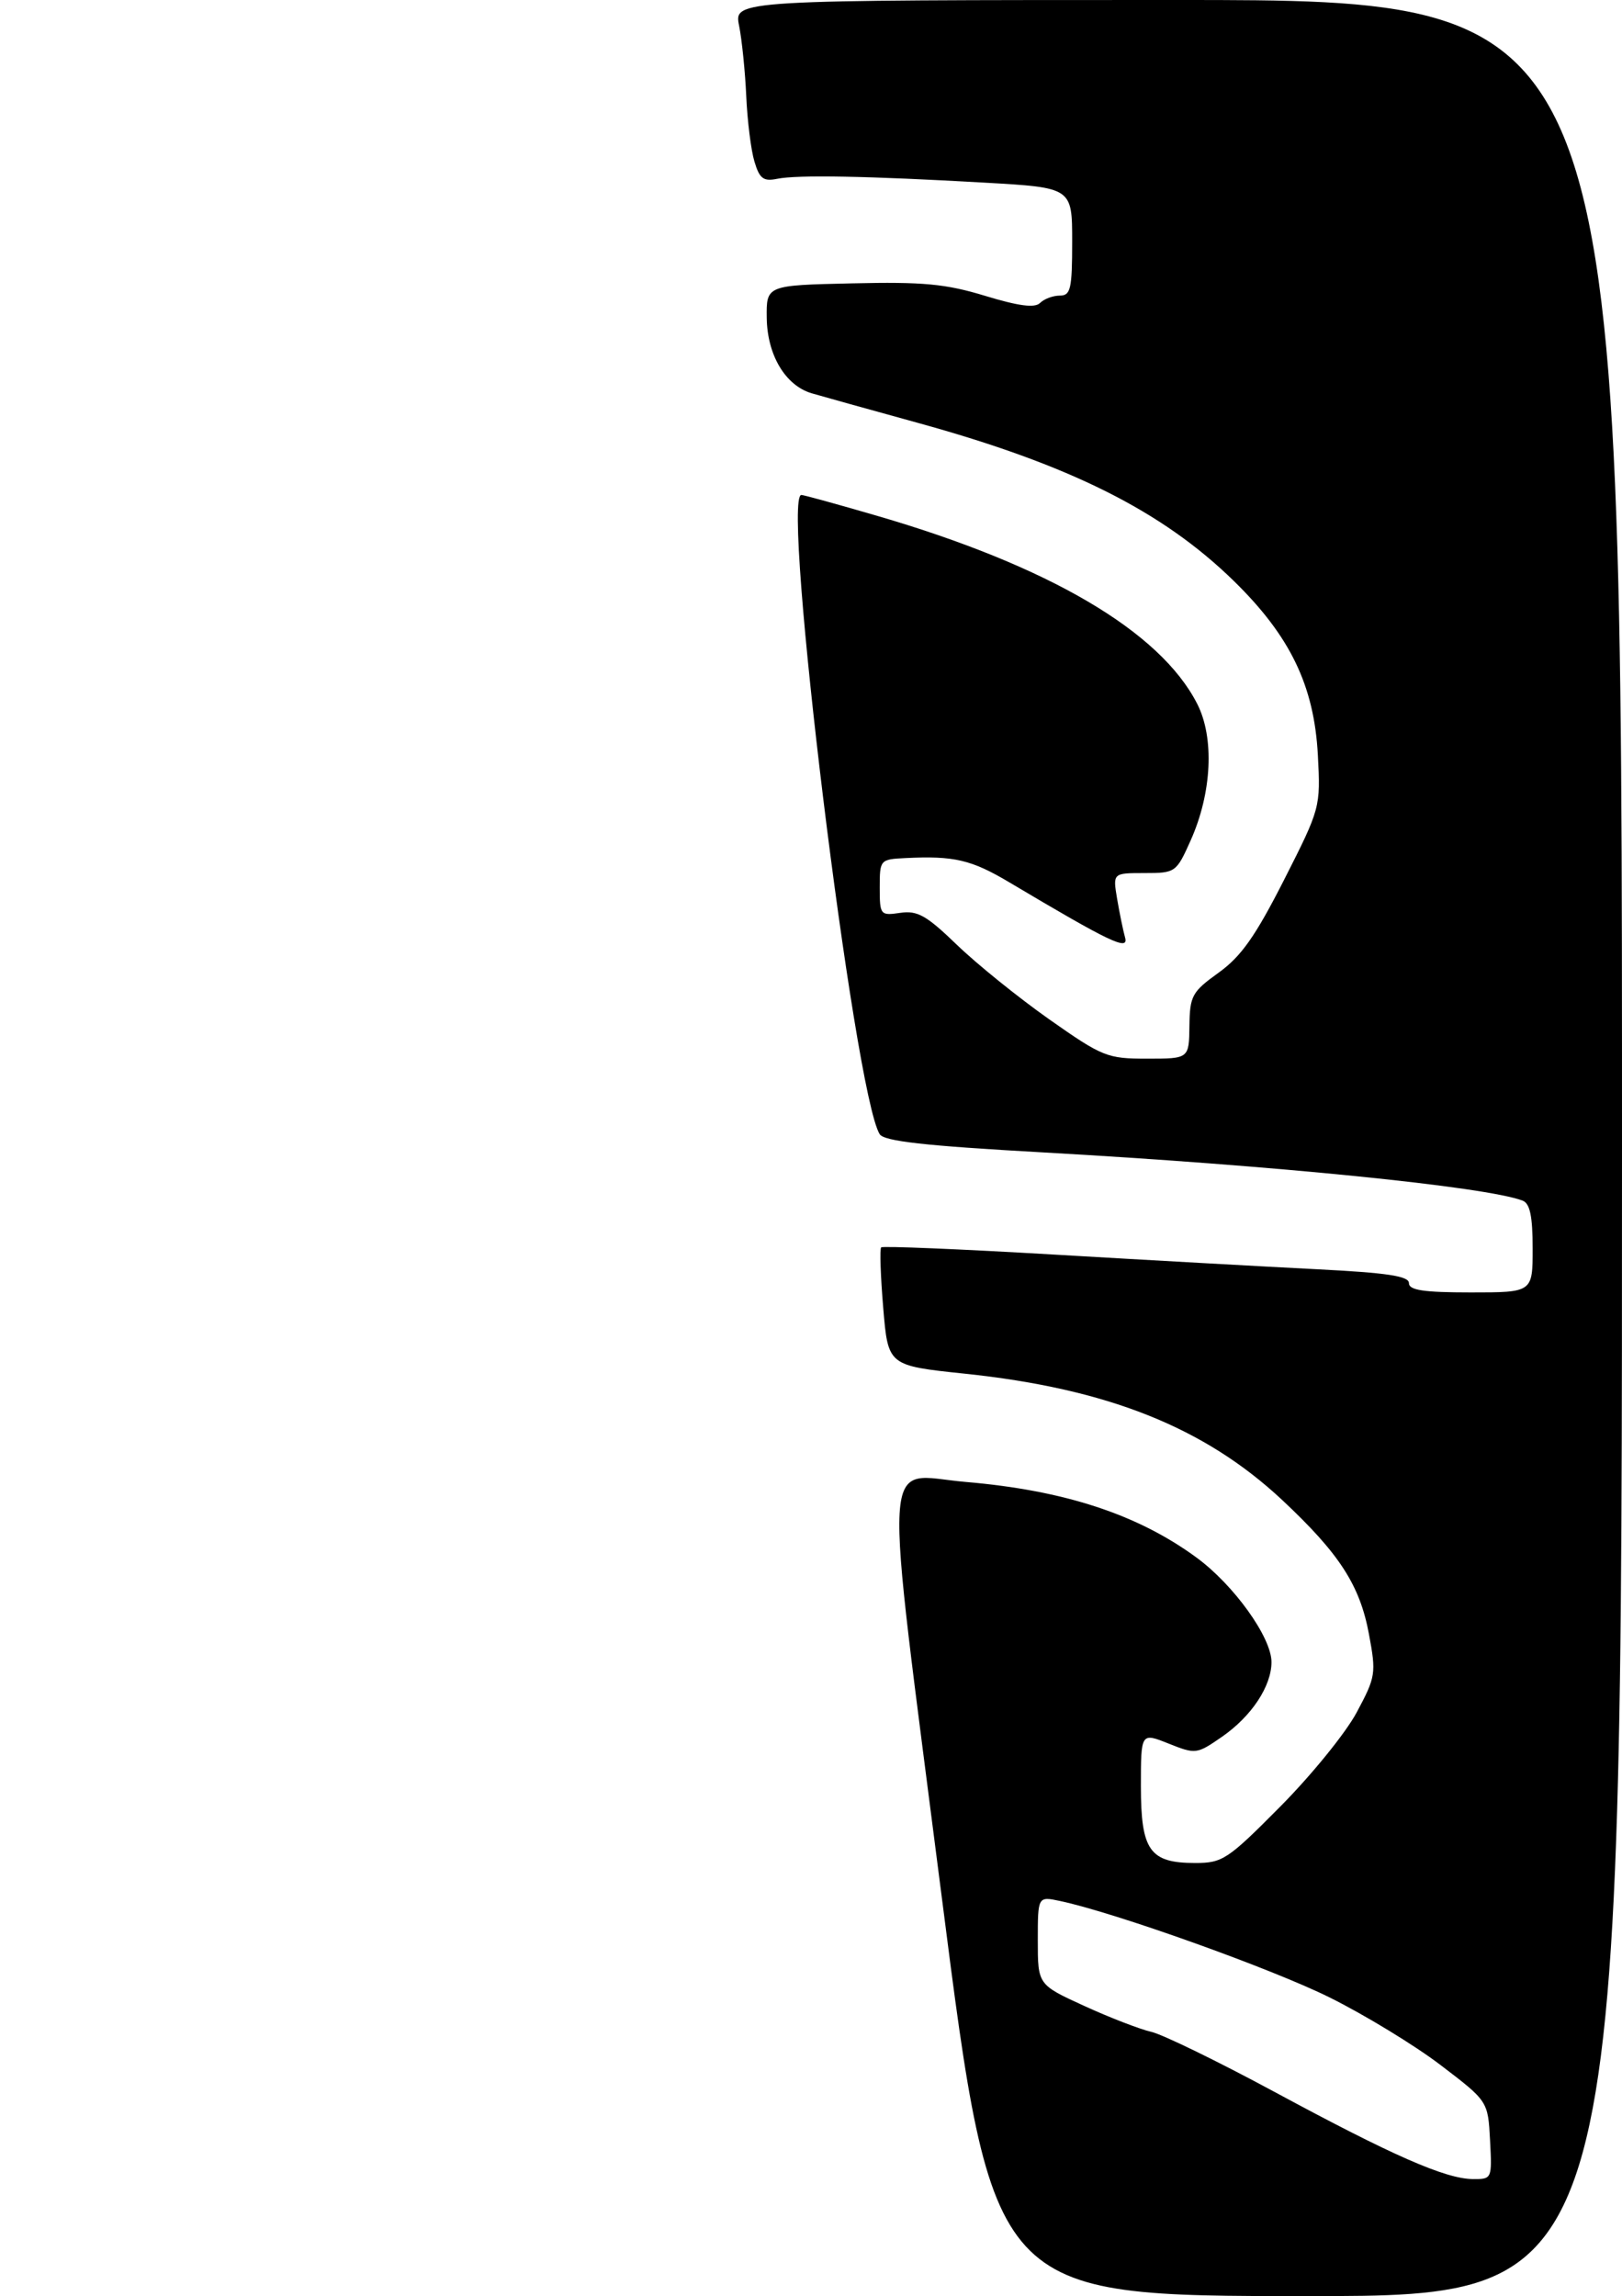 <?xml version="1.0" encoding="UTF-8" standalone="no"?>
<!DOCTYPE svg PUBLIC "-//W3C//DTD SVG 1.1//EN" "http://www.w3.org/Graphics/SVG/1.1/DTD/svg11.dtd" >
<svg xmlns="http://www.w3.org/2000/svg" xmlns:xlink="http://www.w3.org/1999/xlink" version="1.1" viewBox="0 0 236 334">
 <g >
 <path fill="currentColor"
d=" M 137.03 276.00 C 128.44 208.72 128.10 214.51 140.50 215.57 C 154.86 216.79 165.53 220.29 174.09 226.57 C 179.52 230.55 185.00 238.18 185.00 241.77 C 185.00 245.28 182.10 249.66 177.80 252.64 C 174.13 255.18 173.97 255.20 170.03 253.63 C 166.00 252.02 166.00 252.02 166.00 259.85 C 166.00 269.19 167.28 271.00 173.90 271.00 C 177.89 271.00 178.64 270.50 186.32 262.75 C 190.82 258.21 195.81 252.07 197.40 249.09 C 200.17 243.92 200.25 243.43 199.18 237.70 C 197.86 230.59 194.88 225.99 186.56 218.20 C 175.23 207.61 161.10 201.99 140.35 199.82 C 129.21 198.65 129.21 198.65 128.51 190.26 C 128.12 185.64 127.99 181.68 128.21 181.45 C 128.43 181.23 139.77 181.70 153.40 182.50 C 167.04 183.30 184.22 184.26 191.60 184.63 C 201.84 185.15 205.00 185.62 205.00 186.65 C 205.00 187.68 207.12 188.00 214.00 188.00 C 223.00 188.00 223.00 188.00 223.00 181.61 C 223.00 176.93 222.61 175.06 221.54 174.65 C 216.23 172.62 185.41 169.52 151.67 167.63 C 134.51 166.67 128.62 166.01 127.99 164.98 C 124.28 158.98 113.63 72.00 116.60 72.00 C 116.93 72.00 121.87 73.36 127.57 75.02 C 152.59 82.31 168.81 91.83 174.19 102.38 C 176.72 107.33 176.33 115.34 173.24 122.25 C 171.15 126.92 171.04 127.00 166.51 127.00 C 161.91 127.00 161.91 127.00 162.54 130.75 C 162.89 132.81 163.41 135.35 163.70 136.39 C 164.25 138.37 161.52 137.07 146.91 128.38 C 141.34 125.06 138.83 124.47 131.75 124.82 C 128.05 125.00 128.00 125.06 128.00 129.11 C 128.00 133.11 128.09 133.21 130.98 132.79 C 133.49 132.42 134.80 133.16 139.23 137.44 C 142.13 140.24 148.17 145.11 152.65 148.27 C 160.42 153.73 161.10 154.00 166.90 154.00 C 173.00 154.00 173.00 154.00 173.06 149.25 C 173.12 144.85 173.43 144.28 177.31 141.49 C 180.59 139.13 182.65 136.21 186.83 127.99 C 192.11 117.59 192.15 117.43 191.75 109.86 C 191.21 99.74 187.73 92.53 179.51 84.50 C 169.09 74.32 155.62 67.59 133.50 61.50 C 126.35 59.53 119.42 57.60 118.10 57.21 C 114.27 56.07 111.64 51.66 111.56 46.26 C 111.50 41.50 111.50 41.50 123.96 41.22 C 134.32 40.98 137.60 41.29 143.35 43.04 C 148.25 44.53 150.57 44.83 151.33 44.07 C 151.92 43.48 153.21 43.00 154.20 43.00 C 155.78 43.00 156.00 42.04 156.00 35.15 C 156.00 27.29 156.00 27.29 143.25 26.57 C 126.30 25.60 116.03 25.41 113.08 26.01 C 111.08 26.42 110.51 25.99 109.77 23.50 C 109.27 21.85 108.74 17.58 108.58 14.00 C 108.42 10.42 107.95 5.81 107.54 3.75 C 106.78 0.00 106.78 0.00 171.39 0.00 C 236.00 0.00 236.00 0.00 236.00 167.00 C 236.00 334.00 236.00 334.00 190.22 334.00 C 144.45 334.00 144.45 334.00 137.03 276.00 Z  M 216.80 311.32 C 216.50 305.65 216.50 305.65 209.61 300.40 C 205.82 297.51 198.54 293.08 193.44 290.55 C 185.00 286.36 162.29 278.24 154.25 276.53 C 151.00 275.84 151.00 275.84 151.00 282.27 C 151.00 288.70 151.00 288.70 157.75 291.79 C 161.46 293.49 165.85 295.18 167.50 295.56 C 169.15 295.93 177.25 299.88 185.50 304.33 C 202.63 313.58 210.30 316.94 214.30 316.98 C 217.08 317.00 217.10 316.95 216.80 311.32 Z "/>
</g>
</svg>